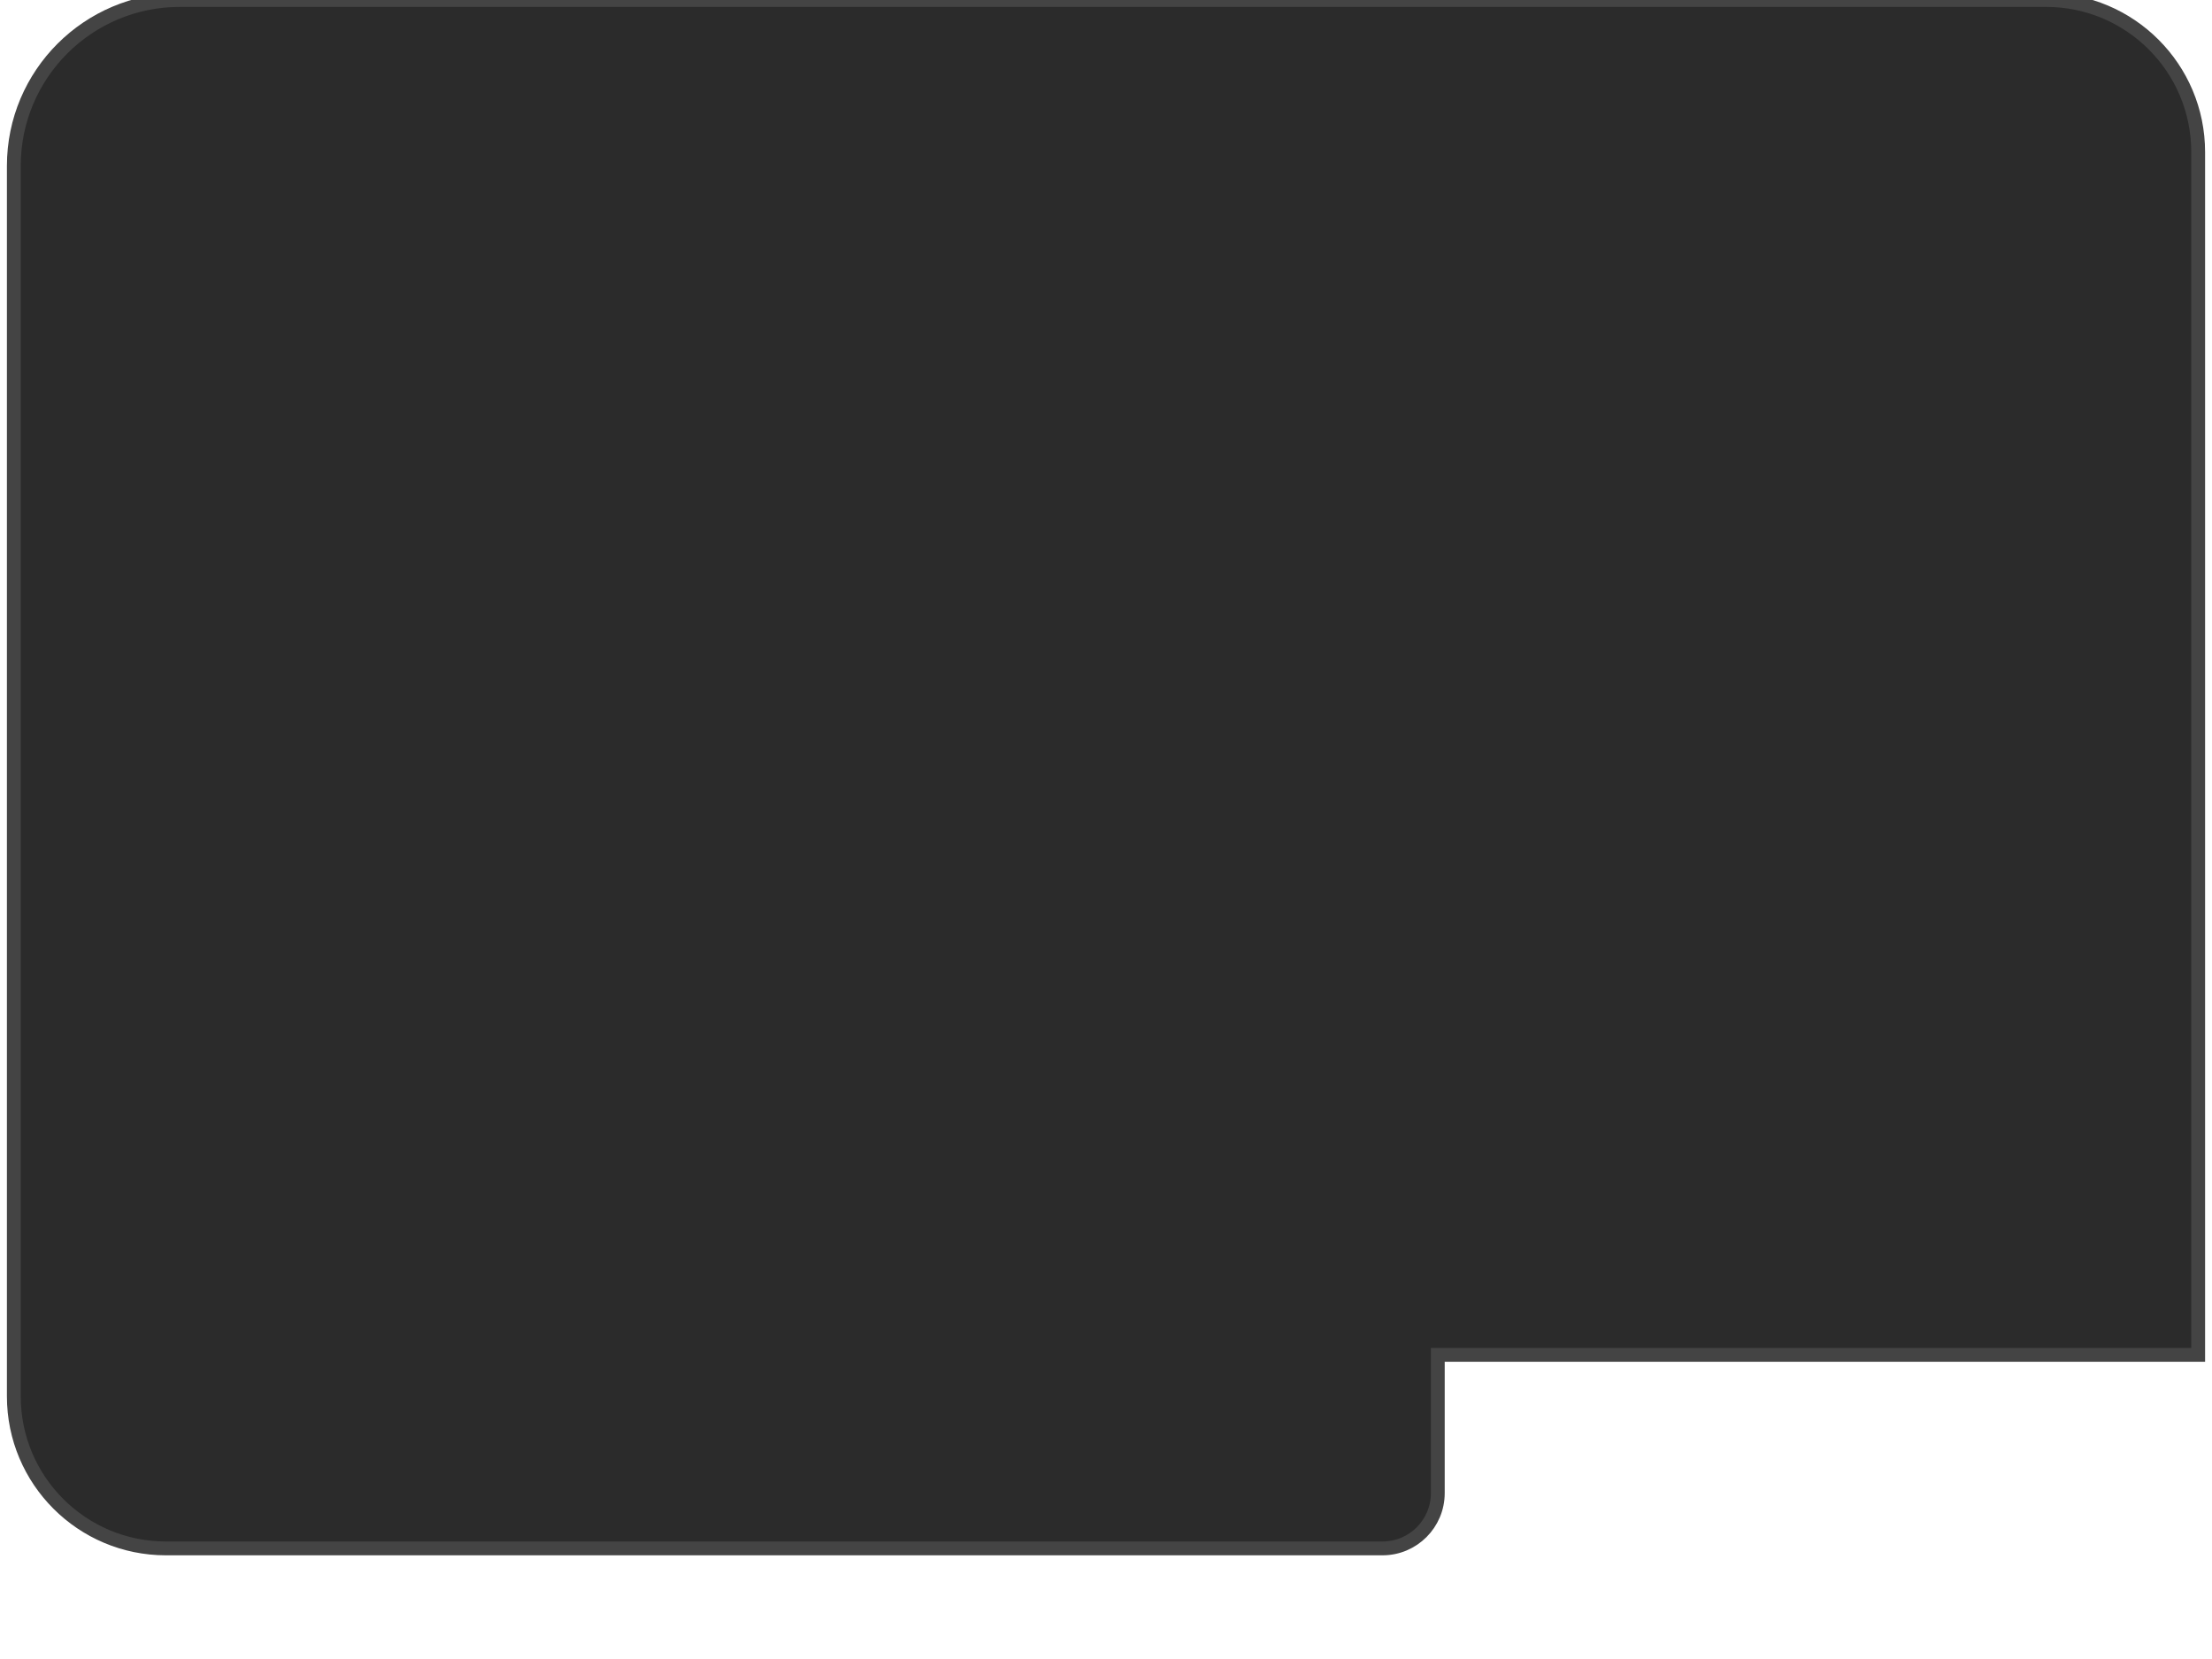 <svg width="320" height="240" viewBox="0 0 320 240" fill="none" xmlns="http://www.w3.org/2000/svg">
  <path
    d="M2 24C2 10.745 12.745 0 26 0H296C308.15 0 318 9.85 318 22V196H208V216C208 220.418 204.418 224 200 224H24C11.85 224 2 214.15 2 202V24Z"
    fill="#2B2B2B"
    stroke="#444444"
    stroke-width="2"
  />
</svg>